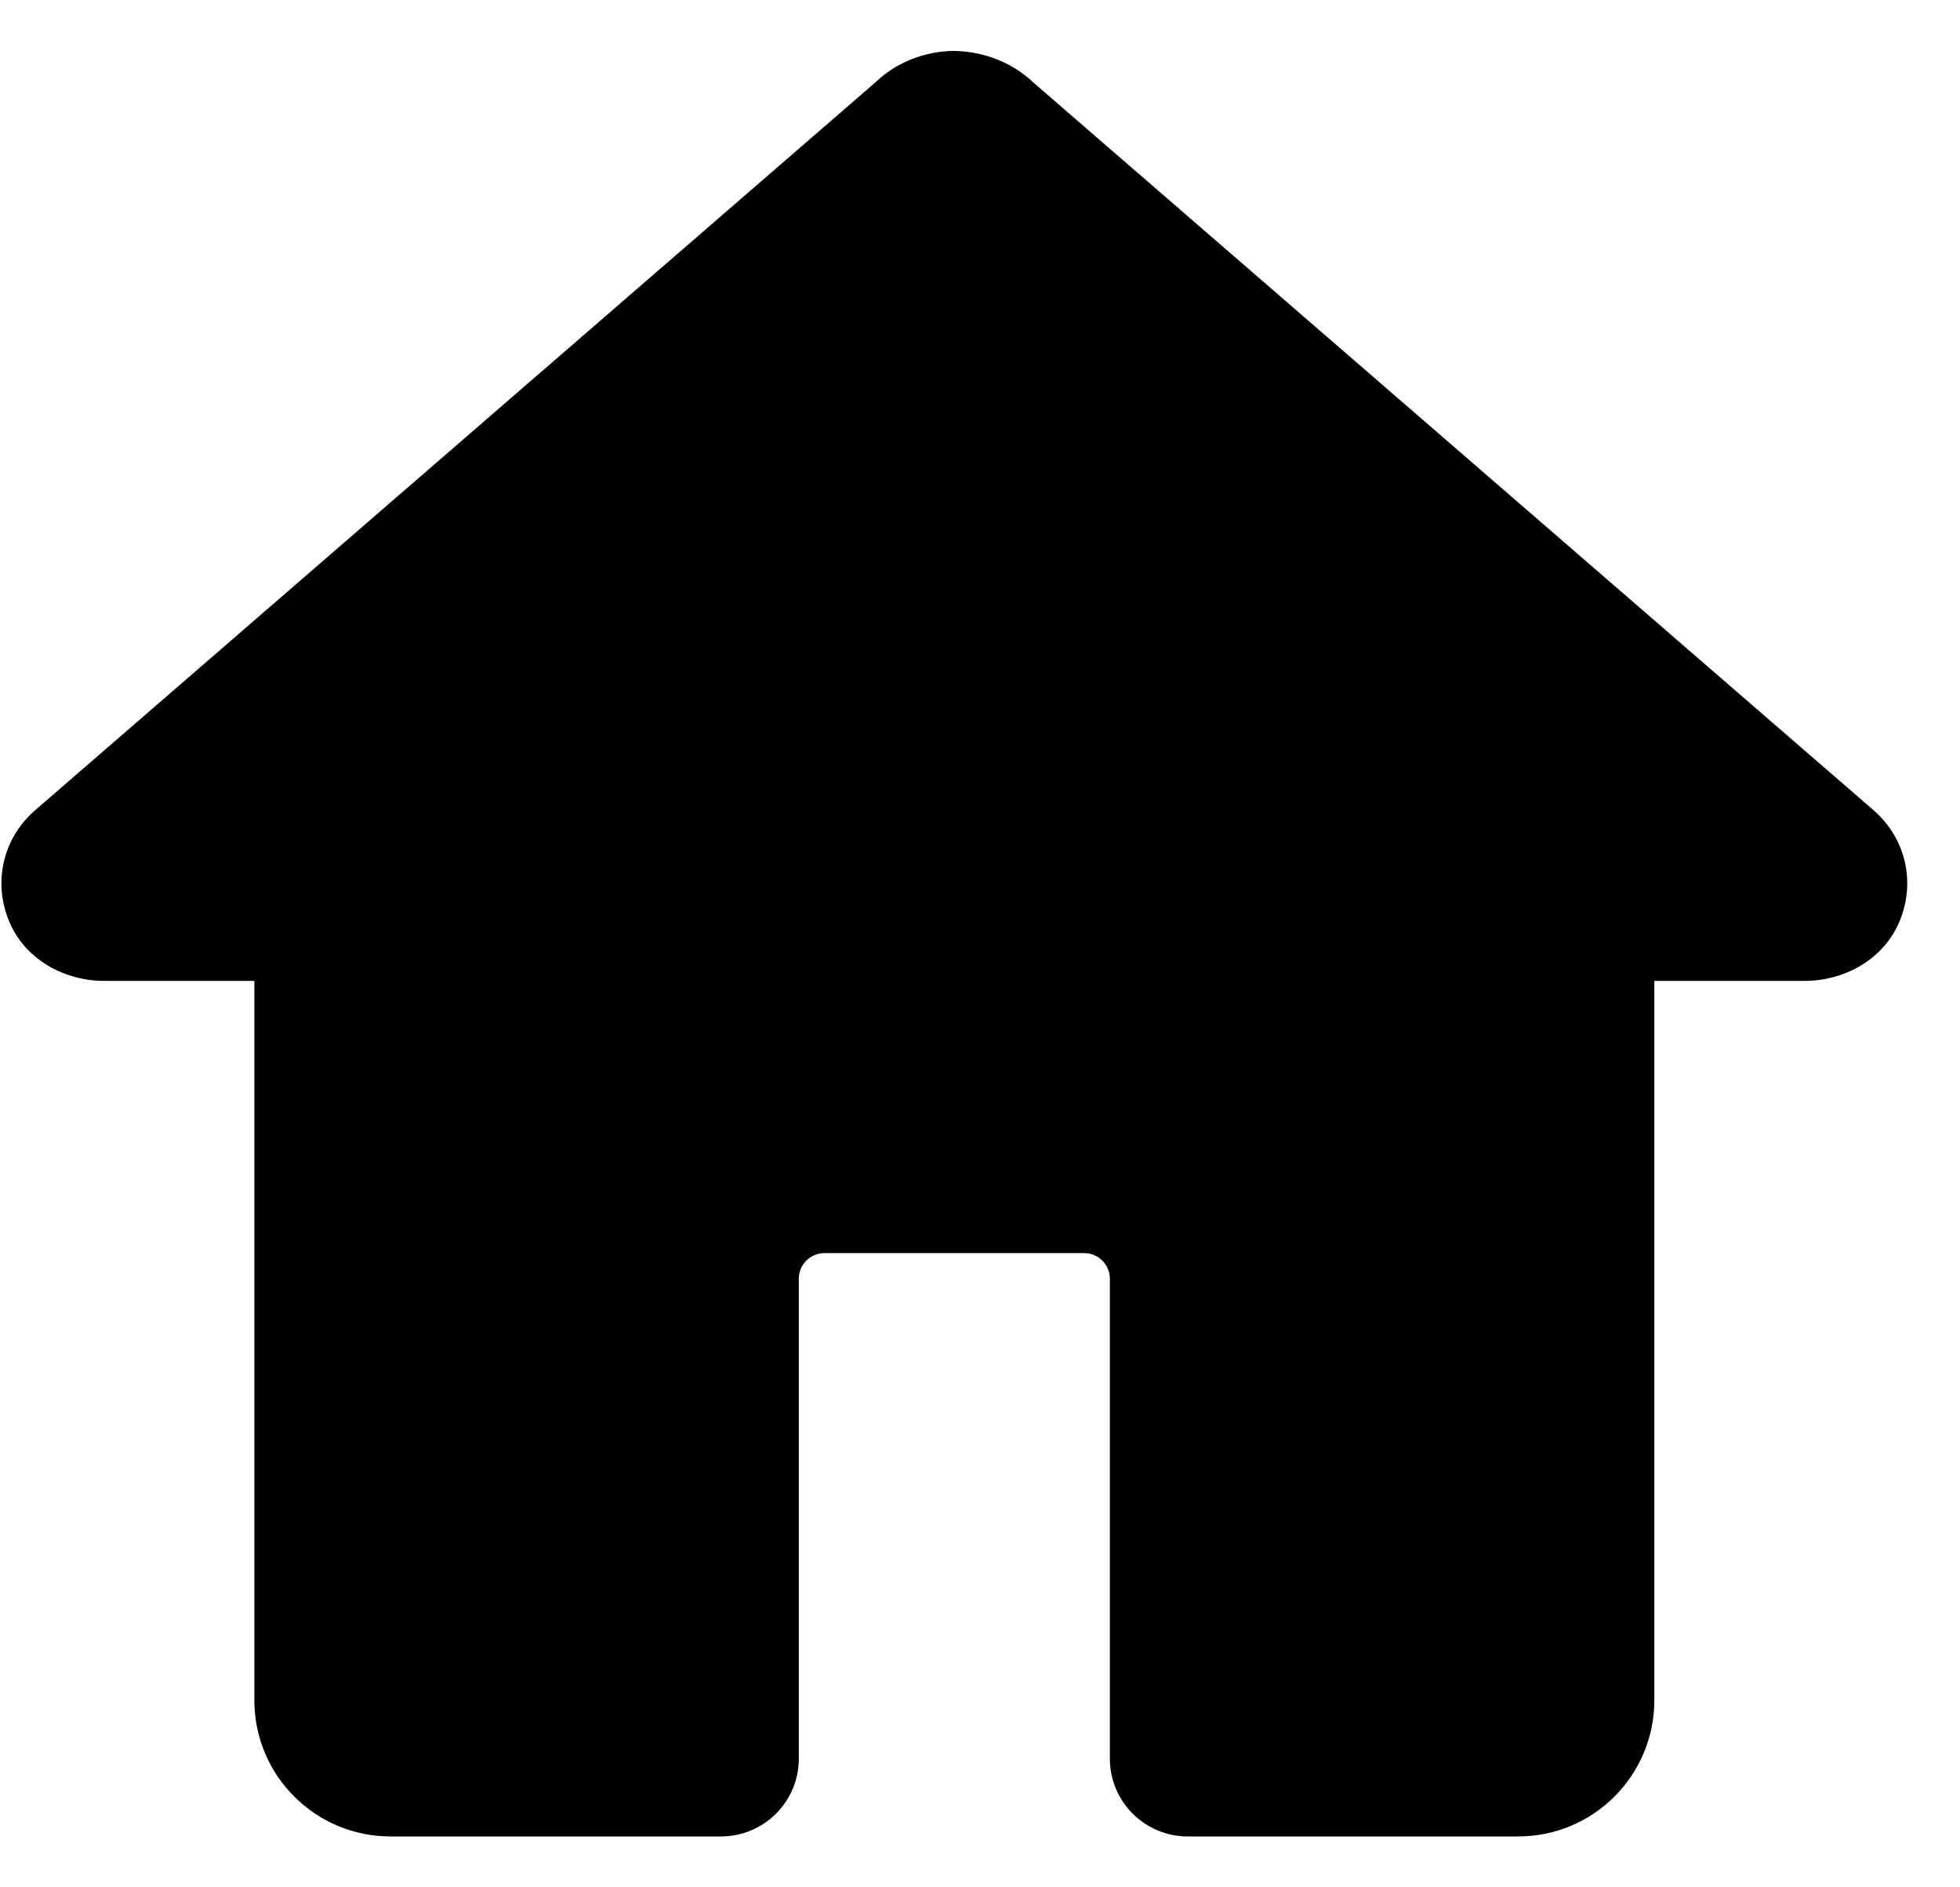 <svg width="27" height="26" viewBox="0 0 27 26" fill="none" xmlns="http://www.w3.org/2000/svg">
<path d="M25.816 11.168C25.816 11.168 25.814 11.166 25.812 11.164L14.247 1.147C13.952 0.866 13.566 0.708 13.135 0.701C12.726 0.708 12.341 0.866 12.076 1.12L0.477 11.168C0.028 11.562 -0.108 12.191 0.148 12.742C0.374 13.23 0.897 13.513 1.435 13.513H3.504V23.424C3.504 24.459 4.344 25.299 5.379 25.299H9.932C10.524 25.299 11.004 24.819 11.004 24.228V17.617C11.004 17.421 11.162 17.263 11.357 17.263H14.936C15.131 17.263 15.289 17.421 15.289 17.617V24.228C15.289 24.819 15.769 25.299 16.361 25.299H20.914C21.95 25.299 22.789 24.459 22.789 23.424V13.513H24.858C25.396 13.513 25.919 13.23 26.145 12.742C26.401 12.191 26.265 11.562 25.816 11.168Z" fill="black"/>
</svg>
